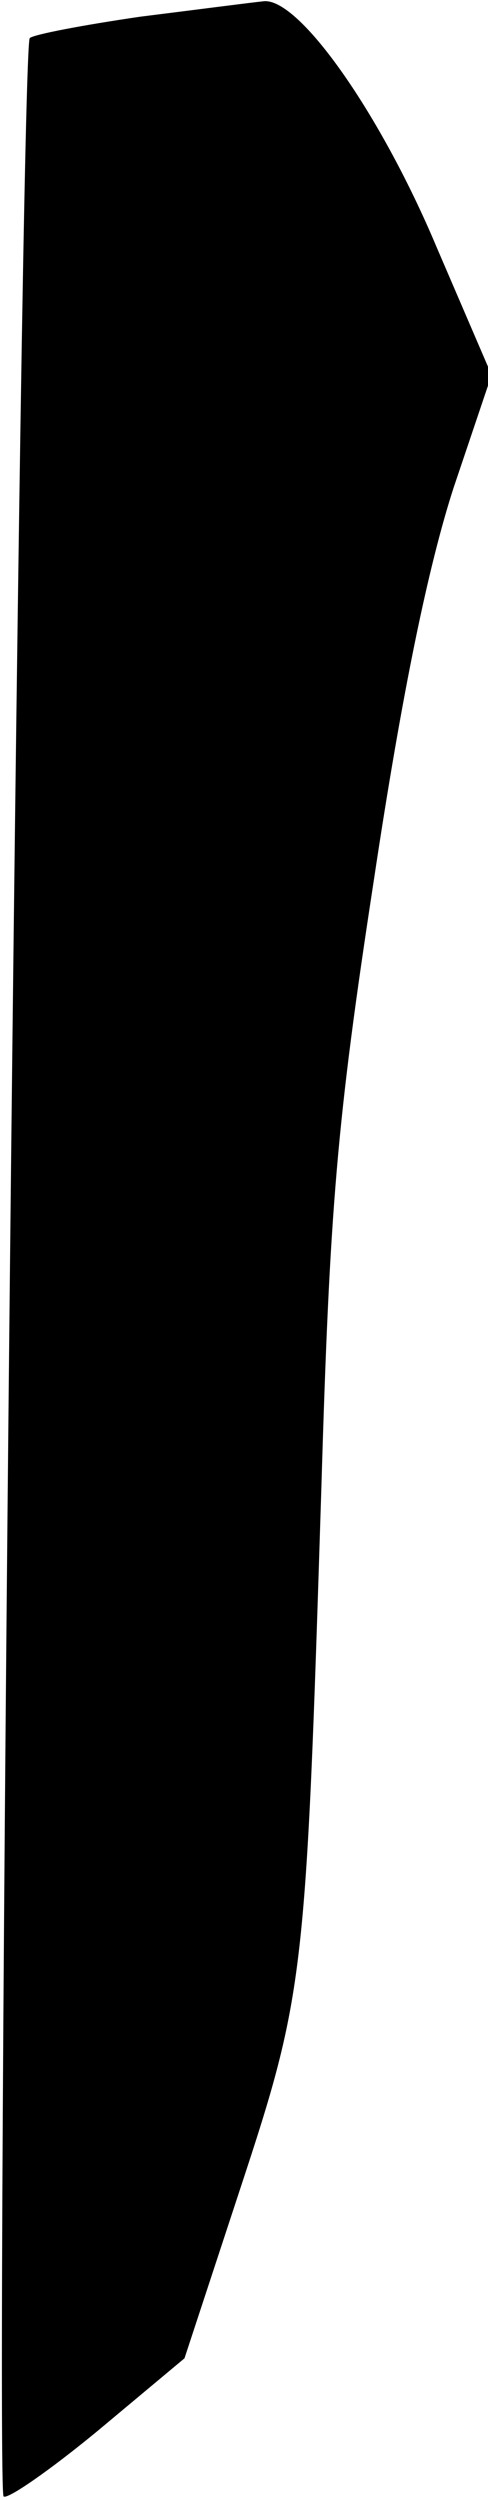 <?xml version="1.0" standalone="no"?>
<!DOCTYPE svg PUBLIC "-//W3C//DTD SVG 20010904//EN"
 "http://www.w3.org/TR/2001/REC-SVG-20010904/DTD/svg10.dtd">
<svg version="1.0" xmlns="http://www.w3.org/2000/svg"
 width="41pt" height="210pt" viewBox="0 0 41 210"
 preserveAspectRatio="xMidYMid meet">
<g transform="translate(0,210) scale(0.1,-0.1)"
fill="#000000" stroke="none">
<path fill="#000000" stroke="none" d="M118 2086 c-48 -7 -90 -15 -93 -18 -8
-8 -29 -2057 -22 -2065 3 -3 39 22 79 55 l73 61 47 143 c54 164 55 177 68 588
7 236 13 308 44 510 24 160 46 265 67 330 l32 95 -46 107 c-47 112 -115 209
-145 207 -10 -1 -56 -7 -104 -13z"/>
</g>
</svg>

